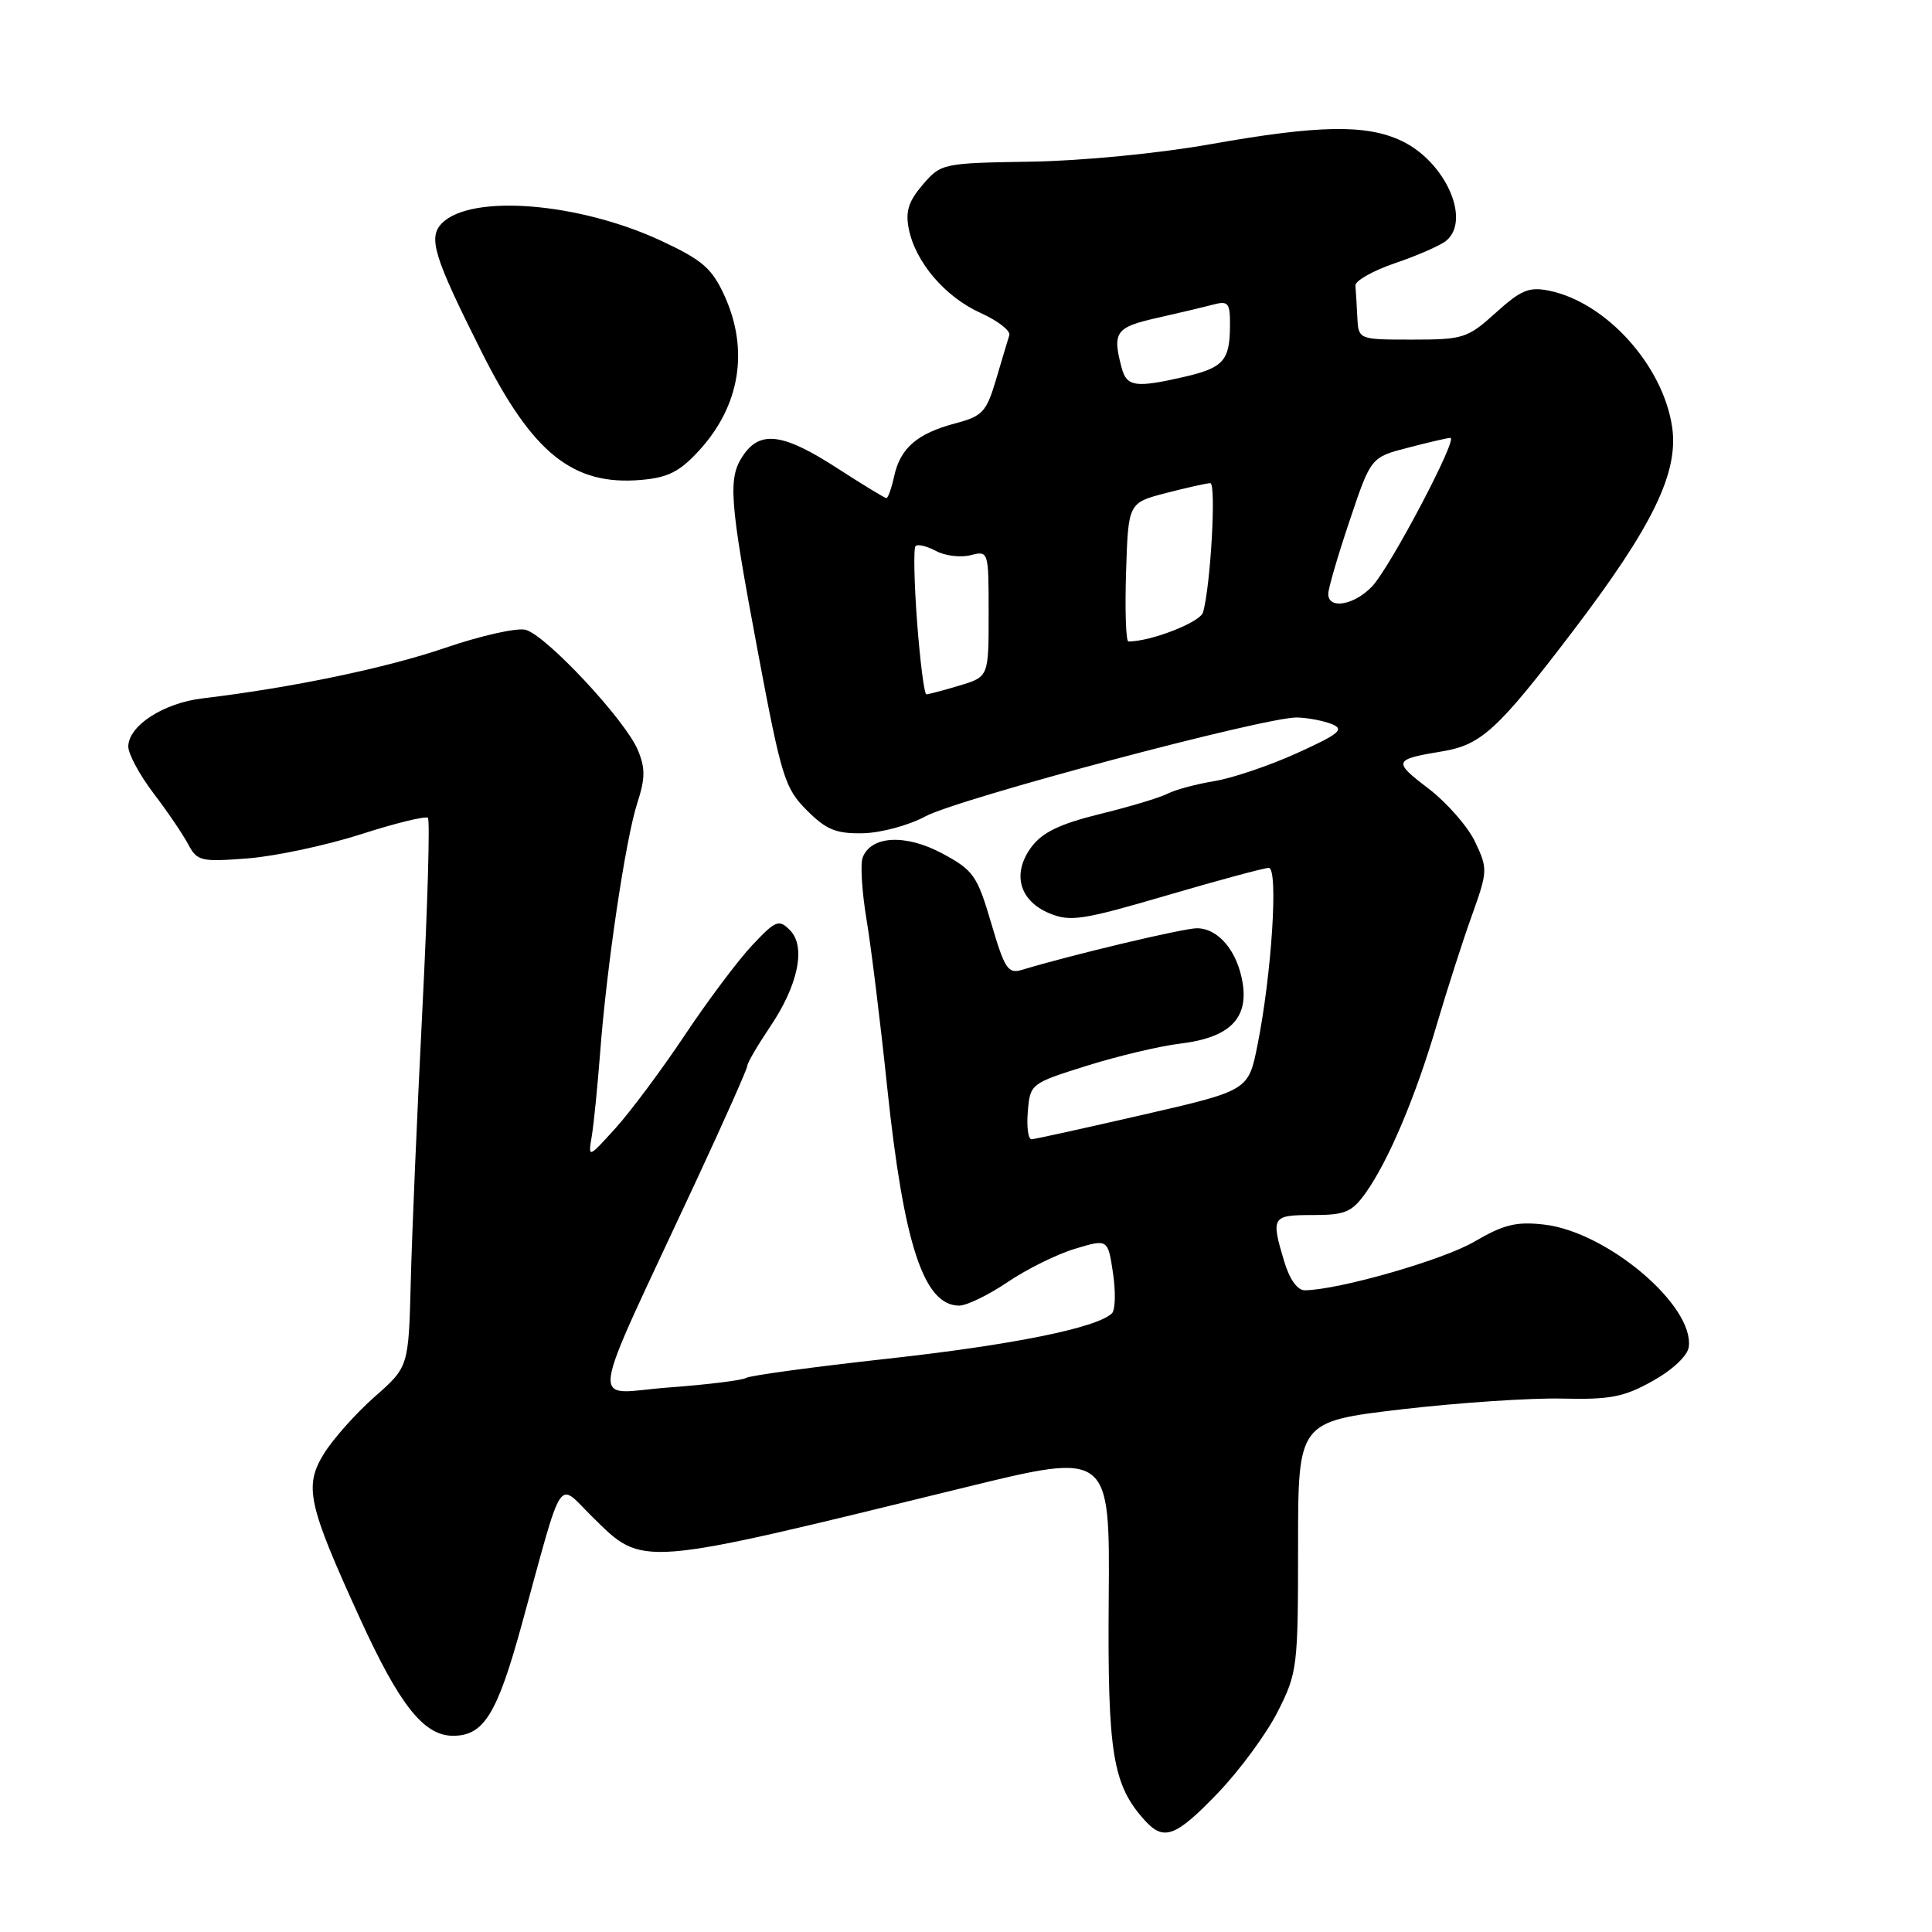 <?xml version="1.0" encoding="UTF-8" standalone="no"?>
<!DOCTYPE svg PUBLIC "-//W3C//DTD SVG 1.1//EN" "http://www.w3.org/Graphics/SVG/1.1/DTD/svg11.dtd" >
<svg xmlns="http://www.w3.org/2000/svg" xmlns:xlink="http://www.w3.org/1999/xlink" version="1.1" viewBox="0 0 256 256">
 <g >
 <path fill="currentColor"
d=" M 161.38 237.58 C 164.25 234.59 167.81 229.75 169.30 226.81 C 171.91 221.65 172.00 220.92 172.00 204.91 C 172.00 188.36 172.00 188.36 185.75 186.74 C 193.31 185.86 202.88 185.22 207.00 185.32 C 213.36 185.47 215.18 185.12 219.00 182.98 C 221.63 181.51 223.61 179.65 223.77 178.48 C 224.51 172.99 212.93 163.20 204.58 162.26 C 200.92 161.84 199.23 162.26 195.37 164.52 C 191.23 166.95 177.47 170.90 172.91 170.97 C 171.92 170.99 170.88 169.54 170.16 167.13 C 168.39 161.23 168.53 161.00 173.93 161.00 C 178.25 161.00 179.12 160.63 180.97 158.05 C 183.99 153.80 187.59 145.29 190.38 135.77 C 191.72 131.22 193.80 124.74 195.01 121.37 C 197.14 115.42 197.15 115.12 195.46 111.55 C 194.50 109.53 191.70 106.33 189.23 104.45 C 184.54 100.87 184.63 100.63 191.15 99.55 C 196.27 98.70 198.48 96.67 208.28 83.81 C 219.00 69.74 222.47 62.61 221.56 56.54 C 220.34 48.41 212.84 40.09 205.32 38.53 C 202.61 37.97 201.57 38.40 198.20 41.44 C 194.46 44.82 193.90 45.00 187.13 45.00 C 180.00 45.00 180.00 45.00 179.85 42.00 C 179.77 40.35 179.66 38.48 179.60 37.85 C 179.54 37.21 181.92 35.87 184.88 34.86 C 187.83 33.86 190.87 32.52 191.63 31.90 C 194.96 29.13 191.51 21.42 185.72 18.67 C 181.05 16.45 174.71 16.56 160.38 19.11 C 153.59 20.32 143.40 21.31 136.62 21.42 C 124.89 21.61 124.70 21.65 122.27 24.47 C 120.39 26.66 119.95 28.02 120.42 30.33 C 121.30 34.75 125.24 39.35 129.94 41.47 C 132.22 42.50 133.93 43.83 133.74 44.42 C 133.55 45.01 132.76 47.65 131.99 50.27 C 130.70 54.60 130.21 55.14 126.54 56.11 C 121.52 57.45 119.30 59.37 118.48 63.10 C 118.13 64.70 117.67 66.00 117.45 66.00 C 117.24 66.00 114.28 64.20 110.88 62.00 C 103.86 57.46 100.80 57.02 98.56 60.22 C 96.41 63.29 96.59 65.95 100.42 86.37 C 103.54 102.99 103.99 104.45 106.91 107.37 C 109.50 109.96 110.79 110.48 114.35 110.41 C 116.72 110.36 120.43 109.36 122.58 108.19 C 126.95 105.83 167.78 94.96 171.88 95.07 C 173.32 95.11 175.40 95.51 176.50 95.96 C 178.18 96.65 177.46 97.25 171.91 99.77 C 168.29 101.42 163.34 103.10 160.91 103.50 C 158.49 103.90 155.70 104.65 154.73 105.16 C 153.75 105.67 149.73 106.89 145.79 107.85 C 140.47 109.16 138.13 110.28 136.68 112.22 C 134.06 115.73 135.04 119.36 139.06 121.02 C 141.82 122.17 143.46 121.91 154.59 118.65 C 161.43 116.64 167.52 115.00 168.12 115.00 C 169.41 115.00 168.51 129.08 166.62 138.50 C 165.42 144.50 165.42 144.50 151.46 147.71 C 143.78 149.47 137.14 150.94 136.69 150.96 C 136.24 150.98 136.02 149.33 136.19 147.29 C 136.50 143.60 136.56 143.56 144.00 141.22 C 148.12 139.93 153.71 138.60 156.41 138.28 C 162.86 137.50 165.42 135.01 164.66 130.26 C 163.97 126.02 161.44 123.00 158.59 123.00 C 156.80 123.00 141.87 126.55 135.42 128.51 C 133.57 129.07 133.12 128.39 131.34 122.32 C 129.48 116.01 129.00 115.32 124.86 113.09 C 120.01 110.49 115.43 110.72 114.31 113.62 C 113.98 114.48 114.21 118.18 114.82 121.84 C 115.43 125.50 116.66 135.47 117.55 144.00 C 119.75 164.93 122.41 173.00 127.10 173.00 C 128.09 173.00 130.98 171.60 133.52 169.88 C 136.06 168.16 140.09 166.17 142.47 165.46 C 146.80 164.16 146.80 164.16 147.48 168.70 C 147.85 171.20 147.79 173.60 147.33 174.03 C 145.30 175.96 134.15 178.21 117.66 180.03 C 107.85 181.11 99.40 182.26 98.87 182.58 C 98.35 182.90 93.73 183.47 88.59 183.85 C 78.01 184.62 77.53 188.11 92.36 156.23 C 96.01 148.38 99.01 141.63 99.02 141.23 C 99.03 140.83 100.37 138.54 101.99 136.13 C 105.77 130.56 106.84 125.41 104.66 123.24 C 103.21 121.78 102.78 121.95 99.69 125.23 C 97.83 127.20 93.80 132.57 90.74 137.16 C 87.68 141.75 83.54 147.30 81.55 149.50 C 77.92 153.50 77.92 153.50 78.42 150.50 C 78.69 148.85 79.18 143.90 79.52 139.50 C 80.38 128.11 82.89 111.21 84.44 106.42 C 85.51 103.13 85.52 101.77 84.51 99.37 C 82.84 95.38 72.30 84.11 69.63 83.45 C 68.46 83.16 63.67 84.24 59.00 85.84 C 51.21 88.51 38.66 91.13 26.82 92.54 C 21.64 93.16 17.00 96.18 17.00 98.93 C 17.00 99.91 18.50 102.69 20.34 105.11 C 22.18 107.52 24.25 110.57 24.94 111.88 C 26.13 114.11 26.62 114.22 32.85 113.74 C 36.51 113.45 43.25 112.01 47.84 110.54 C 52.43 109.06 56.42 108.09 56.70 108.37 C 56.99 108.65 56.66 120.05 55.97 133.69 C 55.28 147.34 54.58 163.59 54.43 169.81 C 54.14 181.13 54.14 181.13 49.63 185.09 C 47.16 187.27 44.14 190.66 42.93 192.61 C 40.26 196.94 40.78 199.31 47.72 214.50 C 52.95 225.95 56.17 230.00 60.03 230.00 C 64.10 230.00 65.86 227.16 69.11 215.35 C 74.77 194.74 73.74 196.32 78.50 201.00 C 85.31 207.69 84.28 207.77 127.78 197.11 C 147.07 192.38 147.07 192.38 146.91 211.94 C 146.75 232.36 147.43 236.50 151.69 241.21 C 154.21 244.00 155.78 243.41 161.38 237.58 Z  M 92.64 59.69 C 98.05 53.79 99.27 46.39 96.01 39.21 C 94.35 35.57 93.11 34.48 87.68 31.94 C 76.78 26.84 62.48 25.67 58.58 29.56 C 56.68 31.46 57.46 33.98 63.84 46.68 C 70.57 60.09 75.93 64.38 84.97 63.59 C 88.53 63.28 90.08 62.49 92.64 59.69 Z  M 121.52 82.43 C 121.13 77.17 121.03 72.63 121.32 72.35 C 121.60 72.07 122.81 72.36 124.01 73.00 C 125.21 73.65 127.27 73.90 128.59 73.57 C 130.99 72.96 131.00 72.99 131.00 81.32 C 131.00 89.68 131.00 89.68 127.13 90.84 C 125.01 91.48 123.04 92.00 122.75 92.00 C 122.47 92.00 121.92 87.69 121.52 82.43 Z  M 149.21 75.81 C 149.50 66.63 149.50 66.63 154.50 65.33 C 157.25 64.62 159.89 64.03 160.37 64.02 C 161.18 64.00 160.42 77.60 159.41 81.14 C 159.03 82.46 152.51 85.00 149.52 85.00 C 149.19 85.00 149.05 80.87 149.21 75.81 Z  M 176.00 78.70 C 176.00 77.99 177.27 73.63 178.83 69.00 C 181.65 60.59 181.65 60.59 186.58 59.32 C 189.28 58.61 191.81 58.03 192.18 58.02 C 193.26 57.99 184.24 75.11 181.83 77.68 C 179.47 80.19 176.00 80.80 176.00 78.70 Z  M 148.63 48.75 C 147.36 44.02 147.83 43.36 153.25 42.14 C 156.14 41.49 159.51 40.69 160.75 40.36 C 162.76 39.83 163.00 40.13 162.98 43.13 C 162.96 47.78 162.12 48.73 156.98 49.92 C 150.47 51.42 149.30 51.26 148.63 48.75 Z "/>
</g>
</svg>